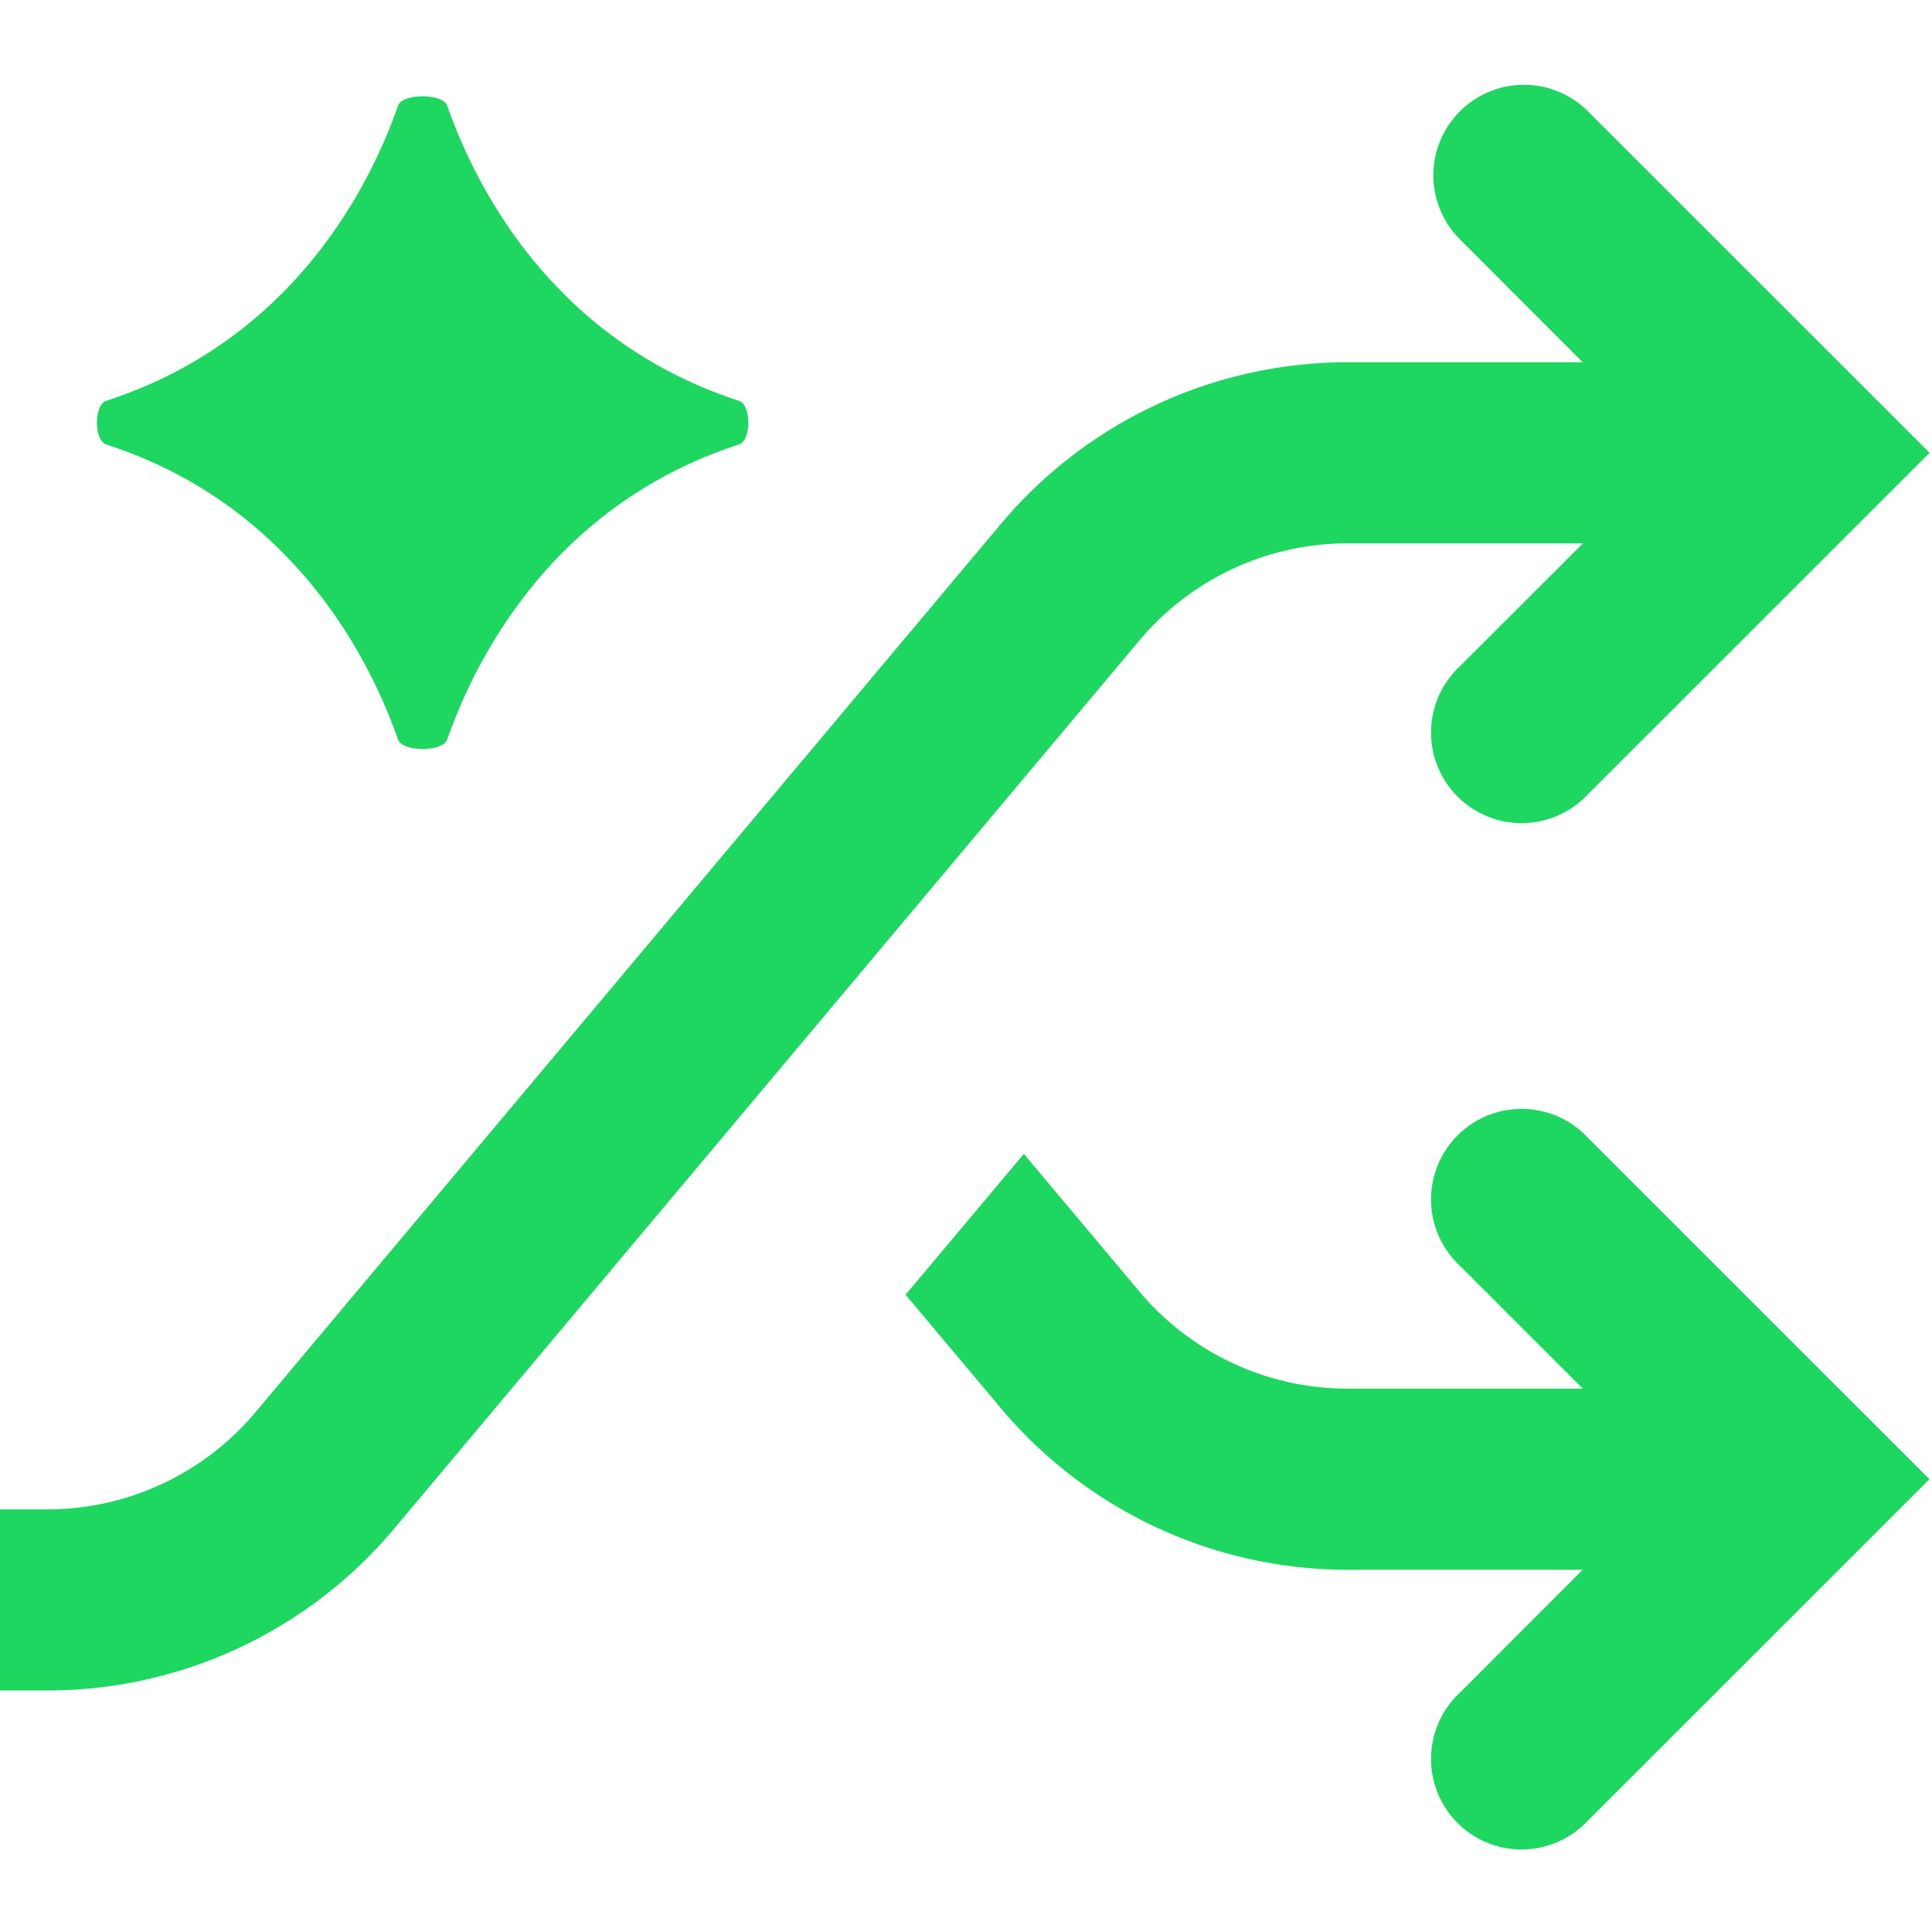 <svg data-encore-id="icon" role="img" aria-hidden="true" viewBox="0 0 16 16"
    class="Svg-sc-ytk21e-0 Svg-img-icon-small">
    <path
        d="m7.5 10.723.788.938A3.75 3.75 0 0 0 11.16 13h1.947l-1.017 1.018a.75.75 0 1 0 1.06 1.06l2.829-2.828-2.829-2.828a.75.75 0 1 0-1.06 1.06l1.018 1.018H11.16a2.25 2.25 0 0 1-1.724-.804l-.957-1.14-.98 1.167z"
        fill="#1ed760"></path>
    <path
        d="M12.09.922a.75.75 0 0 1 1.061 0L15.98 3.75l-2.83 2.828a.75.75 0 1 1-1.06-1.06L13.109 4.5H11.16a2.25 2.25 0 0 0-1.724.804L3.264 12.66A3.75 3.75 0 0 1 .391 14H0v-1.5h.391a2.25 2.25 0 0 0 1.724-.804L8.288 4.34A3.75 3.75 0 0 1 11.16 3h1.947L12.09 1.982a.75.75 0 0 1 0-1.06zM.88 3.319C2.255 2.874 2.976 1.787 3.297.874c.036-.102.37-.102.406 0 .321.913 1.042 2 2.417 2.445.103.033.103.329 0 .362-1.375.445-2.096 1.532-2.417 2.445-.036.102-.37.102-.406 0-.321-.913-1.042-2-2.417-2.445-.103-.033-.103-.329 0-.362z"
        fill="#1ed760"></path>
</svg>